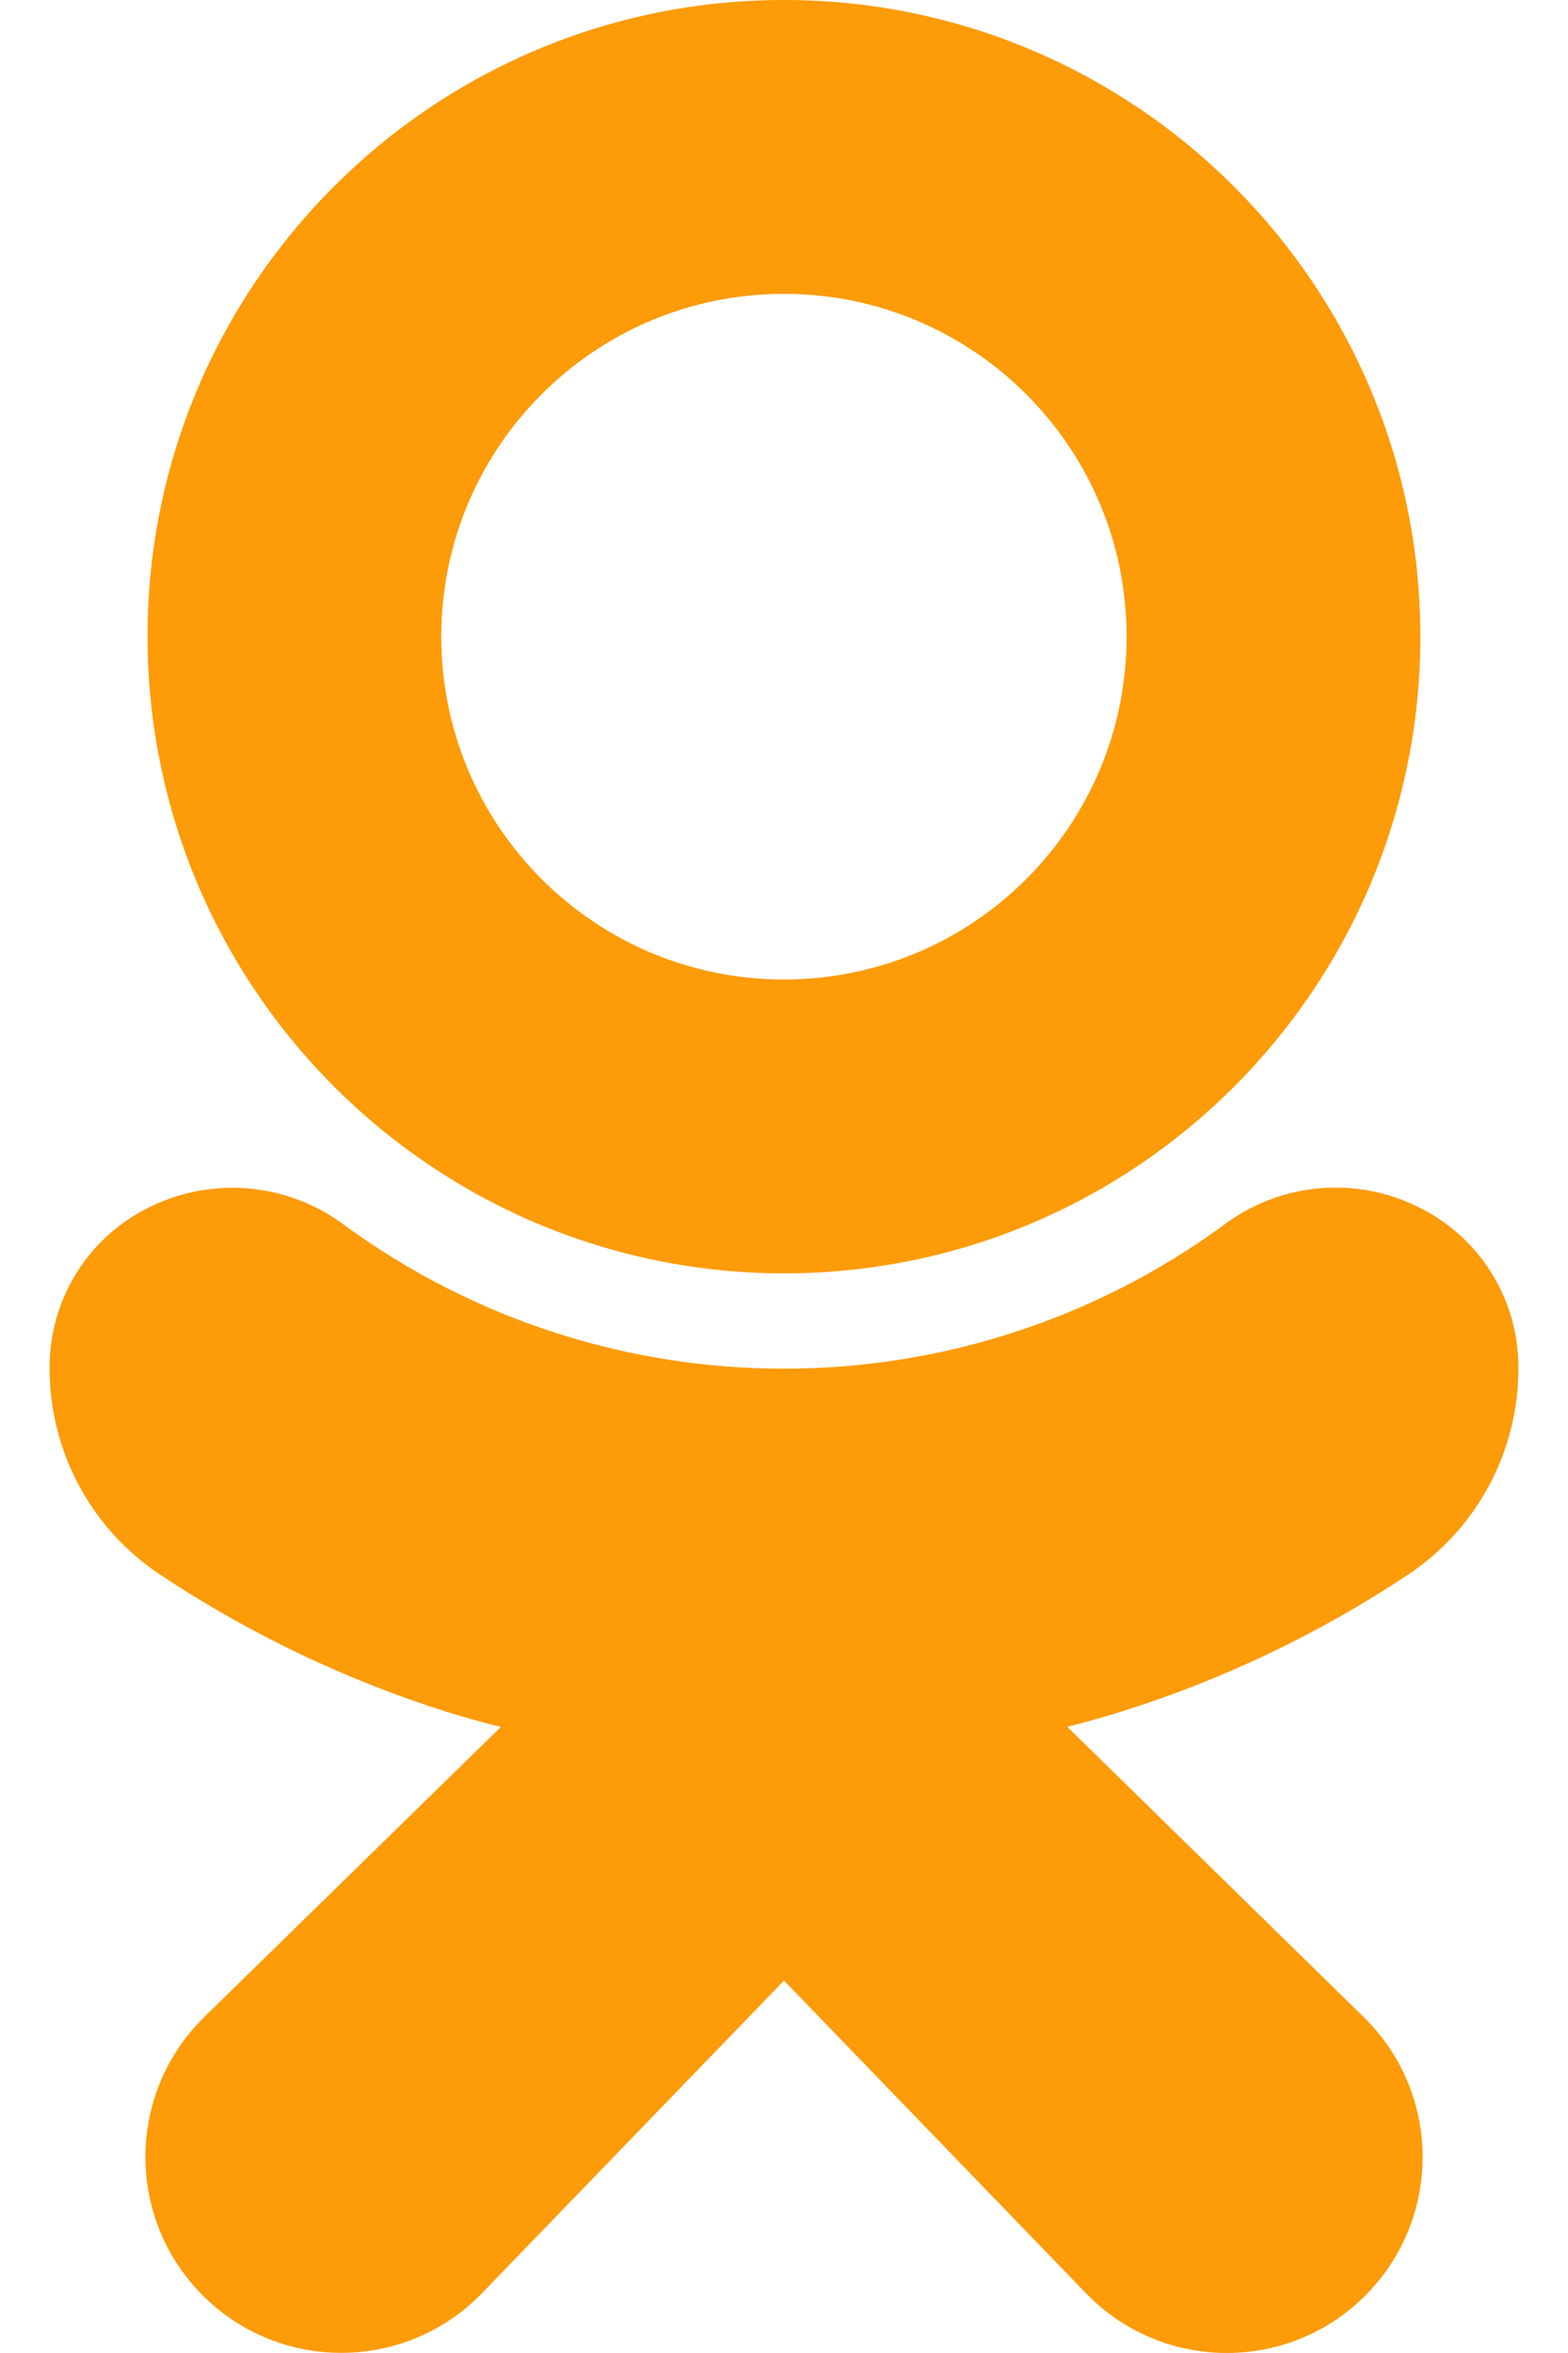 <svg width="12" height="18" viewBox="0 0 12 18" fill="none" xmlns="http://www.w3.org/2000/svg">
<path d="M5.999 9.741C8.689 9.741 10.87 7.56 10.87 4.87C10.87 2.181 8.689 0 5.999 0C3.309 0 1.129 2.181 1.129 4.87C1.132 7.559 3.311 9.738 5.999 9.741ZM5.999 2.248C7.448 2.248 8.622 3.422 8.622 4.87C8.622 6.319 7.448 7.493 5.999 7.493C4.551 7.493 3.377 6.319 3.377 4.87C3.377 3.422 4.551 2.248 5.999 2.248Z" fill="#FD9B08"/>
<path d="M10.771 12.049C11.3 11.7 11.619 11.109 11.62 10.475C11.627 9.949 11.33 9.466 10.857 9.235C10.372 8.992 9.791 9.047 9.359 9.376C7.357 10.835 4.643 10.835 2.641 9.376C2.209 9.049 1.629 8.994 1.143 9.235C0.67 9.466 0.373 9.948 0.38 10.474C0.381 11.108 0.7 11.699 1.229 12.048C1.908 12.499 2.647 12.852 3.424 13.097C3.556 13.138 3.692 13.176 3.833 13.211L1.568 15.425C0.974 16.001 0.96 16.95 1.536 17.544C2.113 18.138 3.061 18.152 3.655 17.576C3.668 17.564 3.68 17.552 3.692 17.539L6 15.151L8.312 17.544C8.888 18.138 9.837 18.154 10.431 17.578C11.026 17.002 11.041 16.053 10.465 15.459C10.453 15.446 10.441 15.434 10.428 15.422L8.168 13.21C8.308 13.174 8.444 13.136 8.577 13.095C9.354 12.852 10.093 12.499 10.771 12.049Z" fill="#FD9B08"/>
</svg>
